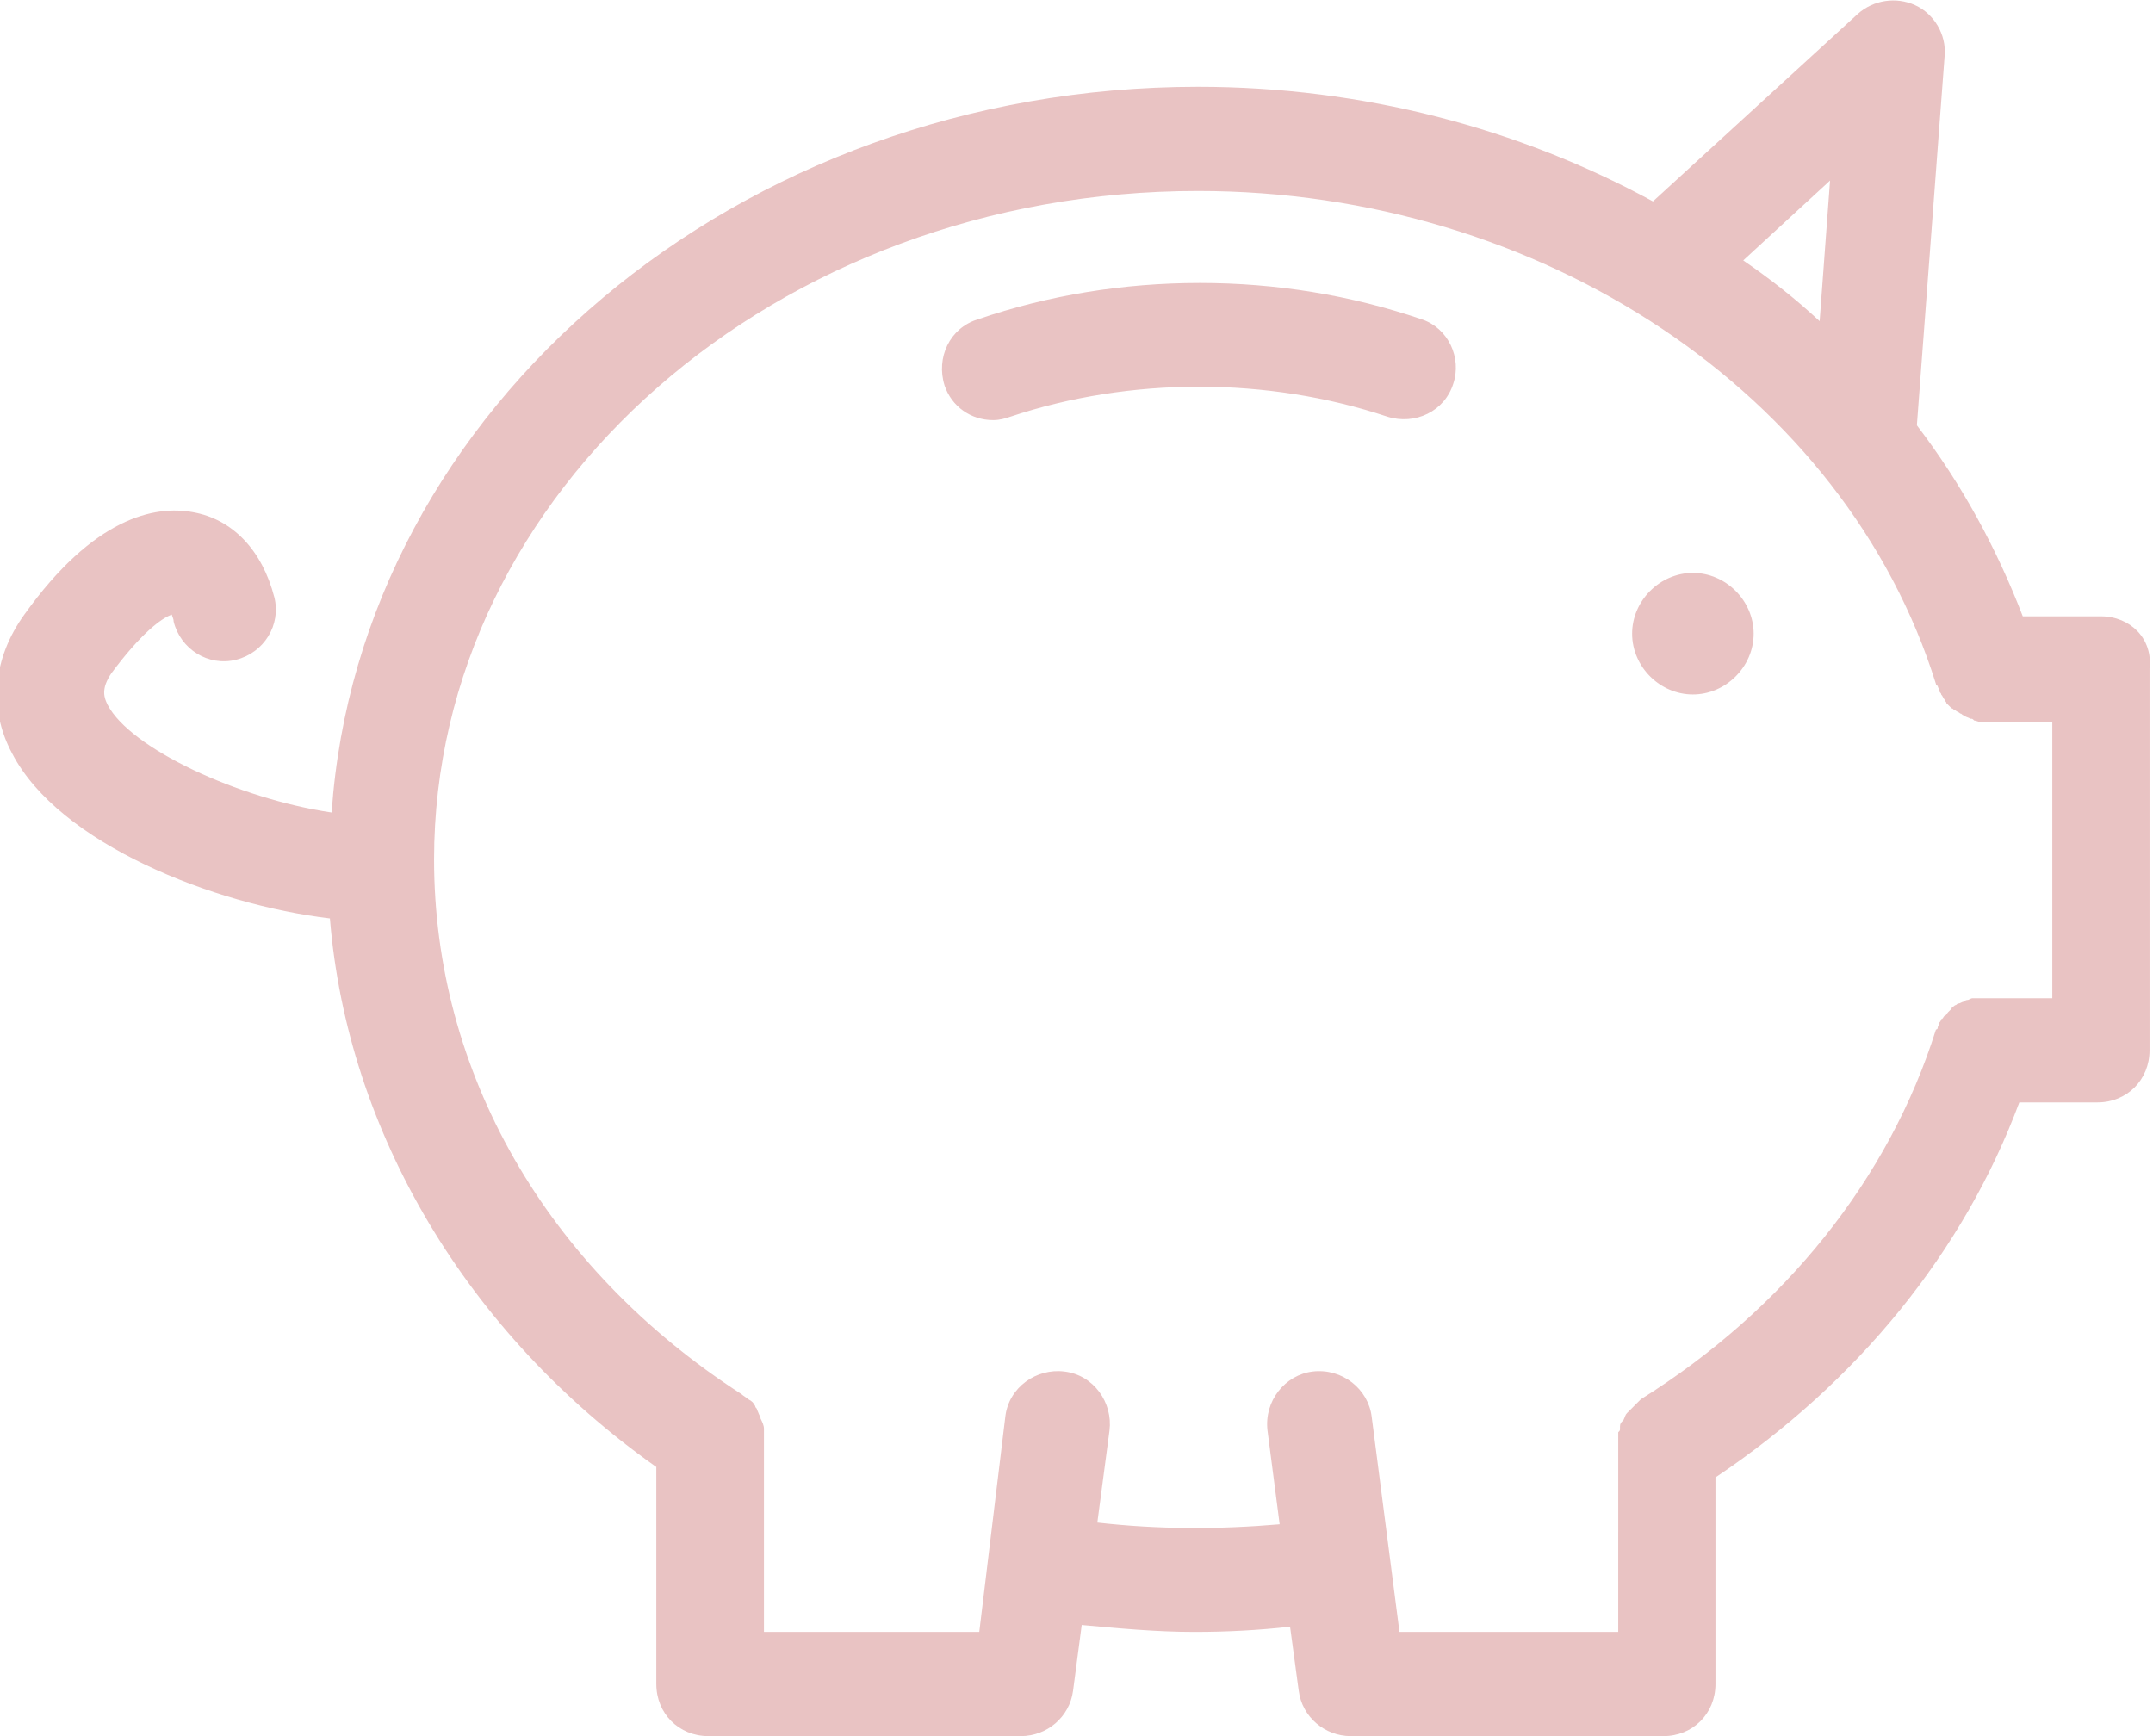 <svg id="Слой_1" xmlns="http://www.w3.org/2000/svg" viewBox="0 0 124 100"><style>.st0{opacity:.26;fill:#aa1a17}</style><path class="st0" d="M121 35.5h-4.5c-1.5-3.9-3.5-7.6-6.1-11L112 3.2c.1-1.2-.6-2.4-1.7-2.9s-2.4-.3-3.3.5L95.2 11.6C87.5 7.4 78.5 5 69 5 42.5 5 20.7 23.5 19.1 46.8c-5.4-.8-11.6-3.7-12.9-6.2-.2-.4-.4-.9.2-1.8 1.7-2.3 2.9-3.2 3.5-3.4 0 .1.1.2.1.4.4 1.6 2 2.6 3.6 2.2 1.6-.4 2.6-2 2.2-3.6-.7-2.7-2.4-4.5-4.7-4.9-2.2-.4-5.7.3-9.7 5.9-1.8 2.5-2.1 5.4-.7 8 2.7 5.2 11.6 8.7 18.3 9.5 1 12.3 7.9 23.9 18.8 31.6V97c0 1.7 1.3 3 3 3h18c1.5 0 2.8-1.1 3-2.6l.5-3.8c2.2.2 4.3.4 6.5.4 1.9 0 3.7-.1 5.5-.3l.5 3.7c.2 1.5 1.5 2.6 3 2.6h18c1.7 0 3-1.3 3-3V85.1c8.2-5.5 14.3-13 17.5-21.6h4.5c1.7 0 3-1.3 3-3v-22c.2-1.7-1.1-3-2.8-3zm-15.6-25.1l-.6 8.1c-1.4-1.3-2.8-2.4-4.4-3.5l5-4.6zM118 57.5h-4.4c-.1 0-.2.1-.3.1-.1 0-.2.1-.2.1-.1 0-.2.1-.3.1-.1 0-.1.1-.2.1-.1.1-.2.1-.2.2l-.2.2c-.1.1-.1.2-.2.2-.1.1-.1.2-.2.2 0 .1-.1.2-.1.2 0 .1-.1.2-.1.3 0 0 0 .1-.1.1-2.7 8.6-8.7 16.1-17 21.3l-.3.3-.1.1-.3.3-.1.1c-.1.1-.1.2-.2.4l-.1.1c-.1.1-.1.2-.1.4 0 .1 0 .1-.1.2V94H80.6L79 81.6c-.2-1.6-1.7-2.8-3.4-2.6-1.6.2-2.8 1.7-2.6 3.4l.7 5.4c-3.5.3-7 .3-10.5-.1l.7-5.3c.2-1.6-.9-3.2-2.6-3.4-1.6-.2-3.2.9-3.4 2.6L56.4 94H44V82.3c0-.2-.1-.4-.2-.6v-.1c-.1-.1-.1-.2-.2-.4 0-.1-.1-.1-.1-.2-.1-.2-.2-.3-.4-.4-.1-.1-.3-.2-.4-.3C31.4 73 25 61.7 25 49.5 25 28.3 44.7 11 69 11c19.8 0 37.3 11.7 42.5 28.4 0 0 0 .1.1.1 0 .1.1.2.1.3 0 .1.1.1.1.2.1.1.1.2.2.3 0 .1.1.1.1.2l.3.3c.1 0 .1.1.2.1.1.1.2.1.3.2.1 0 .1.1.2.1.1.1.2.1.4.2.1 0 .1 0 .2.1.1 0 .3.1.4.1h4.1v15.9zM83.7 22.1c-.5 1.6-2.2 2.4-3.8 1.9-6.9-2.3-14.8-2.3-21.7 0-.3.1-.6.2-1 .2-1.3 0-2.4-.8-2.8-2-.5-1.6.3-3.3 1.9-3.8 4.1-1.4 8.4-2.1 12.8-2.1s8.7.7 12.8 2.1c1.5.5 2.3 2.2 1.8 3.7zM101 36.5c0 1.9-1.6 3.5-3.5 3.5S94 38.4 94 36.5s1.6-3.5 3.5-3.5 3.5 1.6 3.5 3.5z"/></svg>